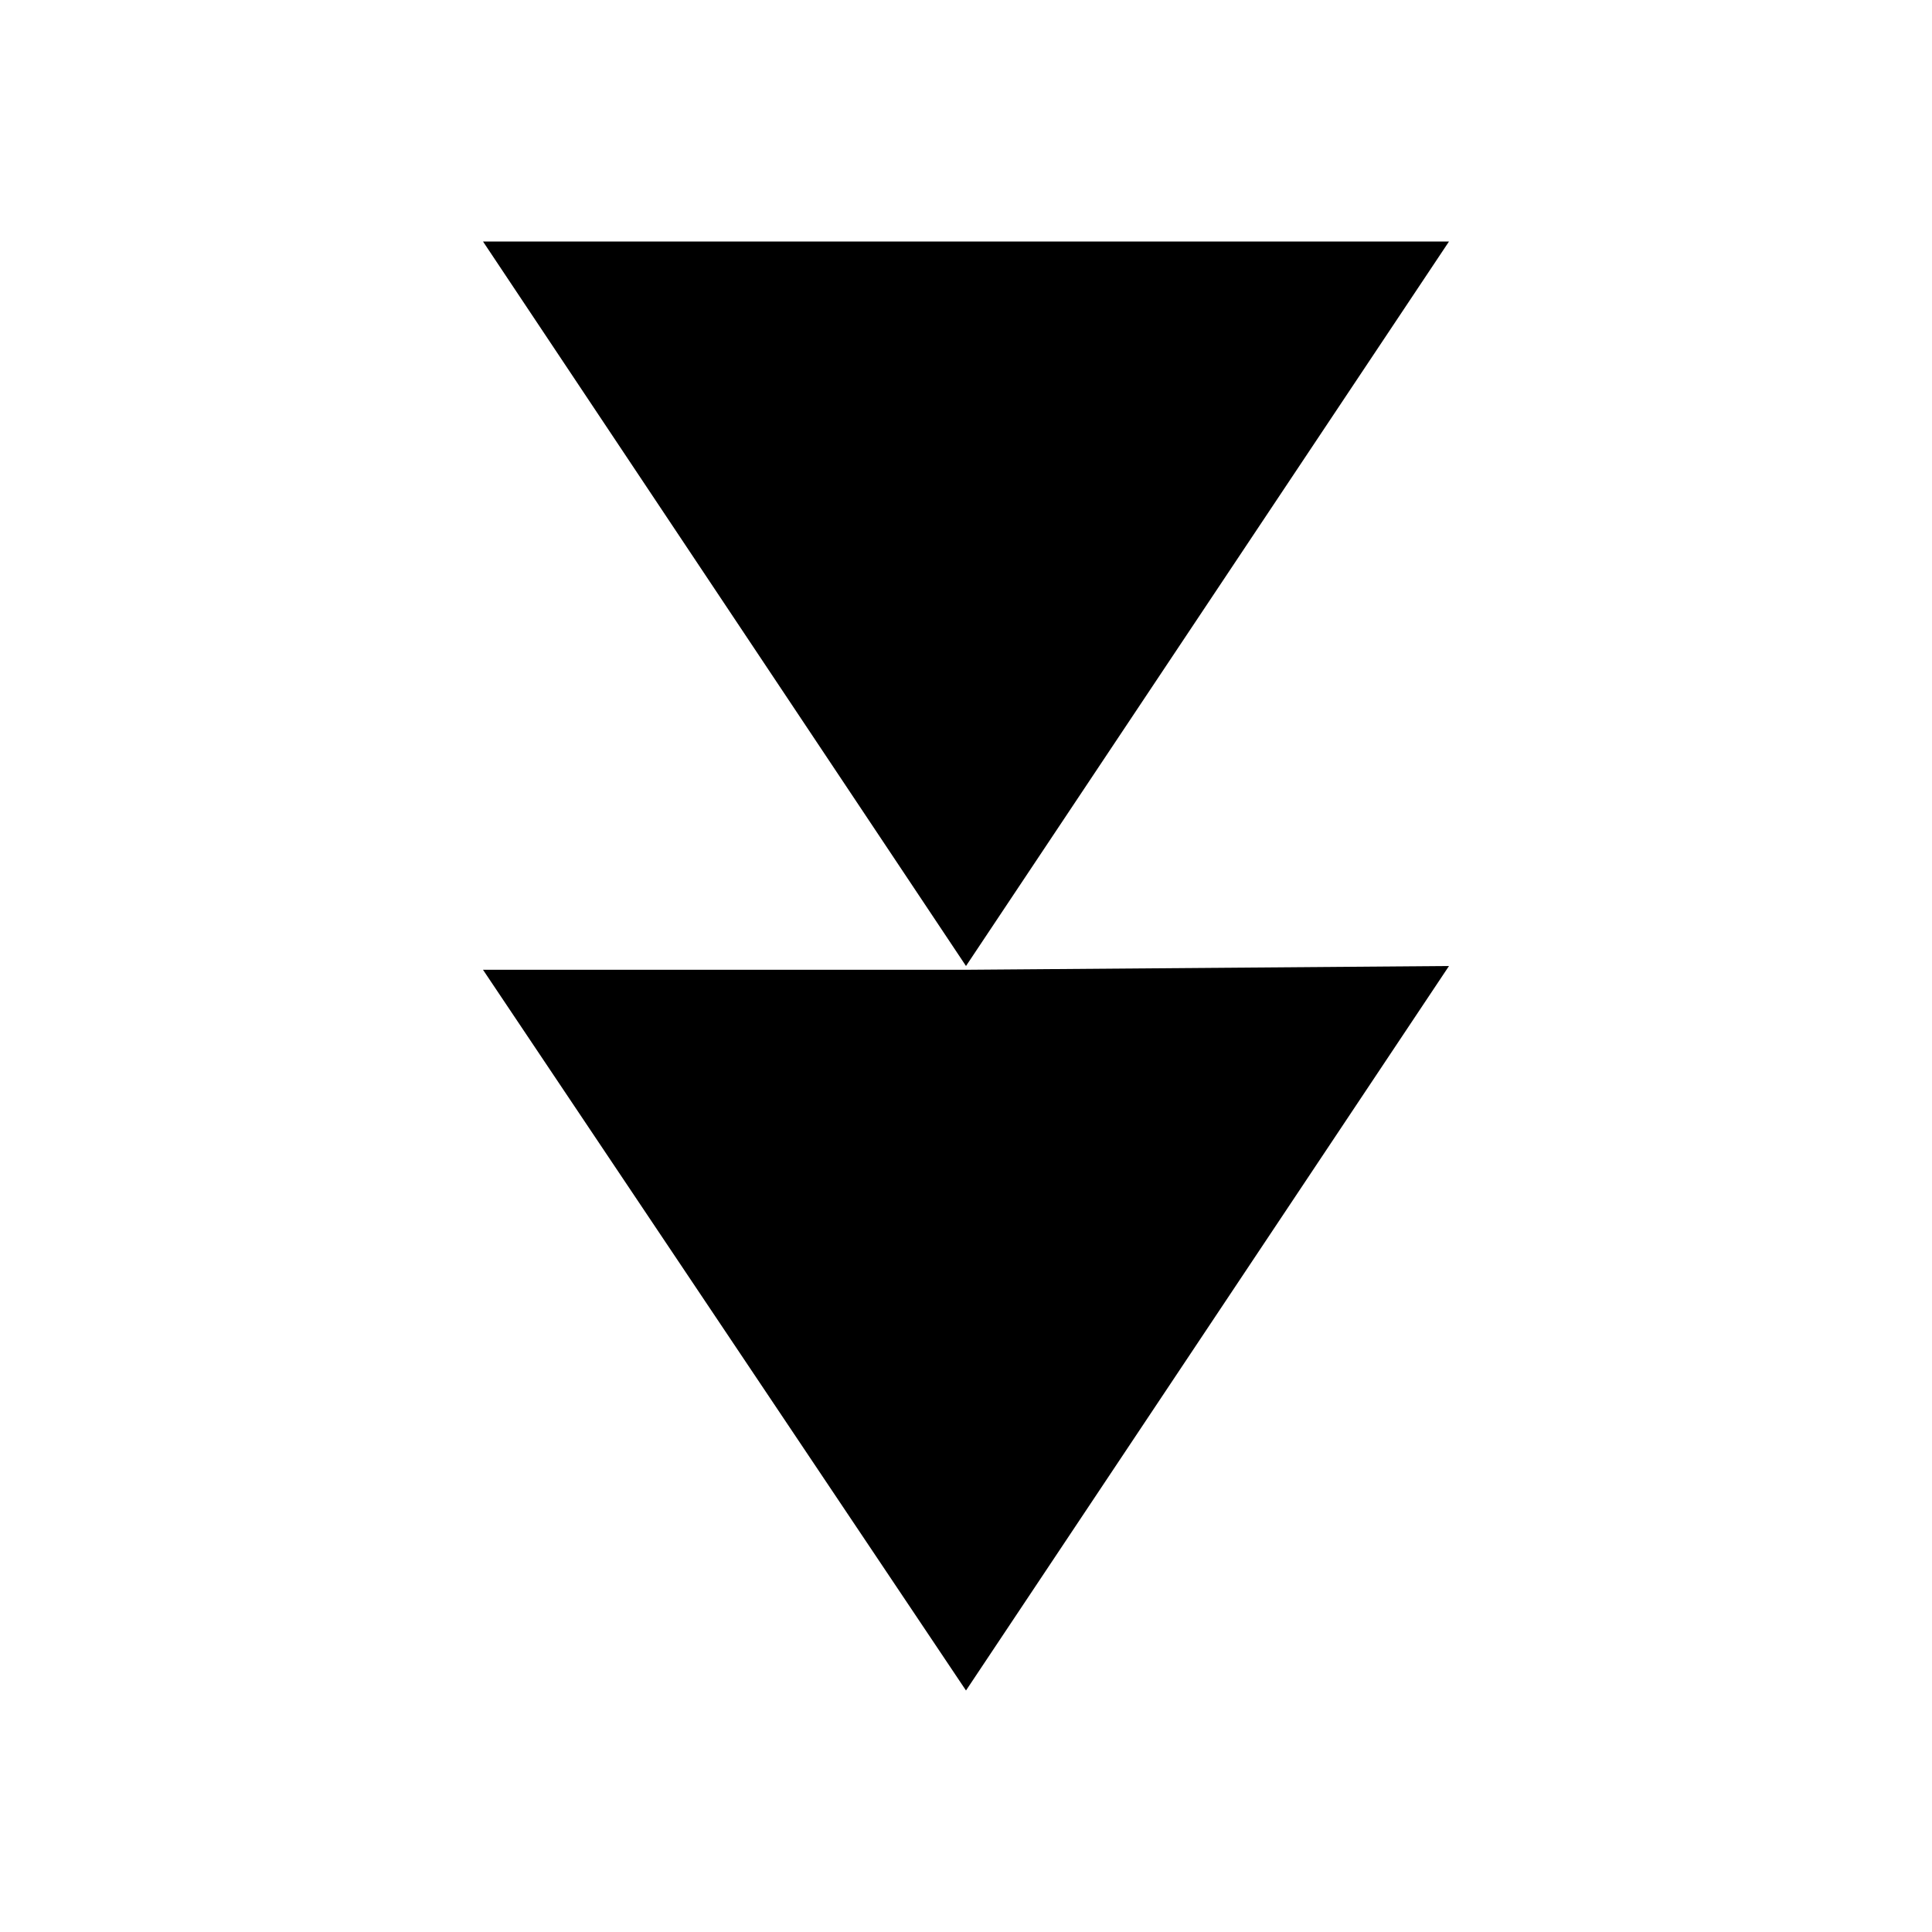 <?xml version="1.0" encoding="utf-8"?>
<svg xmlns="http://www.w3.org/2000/svg" width="512" height="512" viewBox="0 0 512 512">
  <path d="M384 64 256 256 128 64h256zM256 448l128-192-128 1H128l128 191z"/>
</svg>
